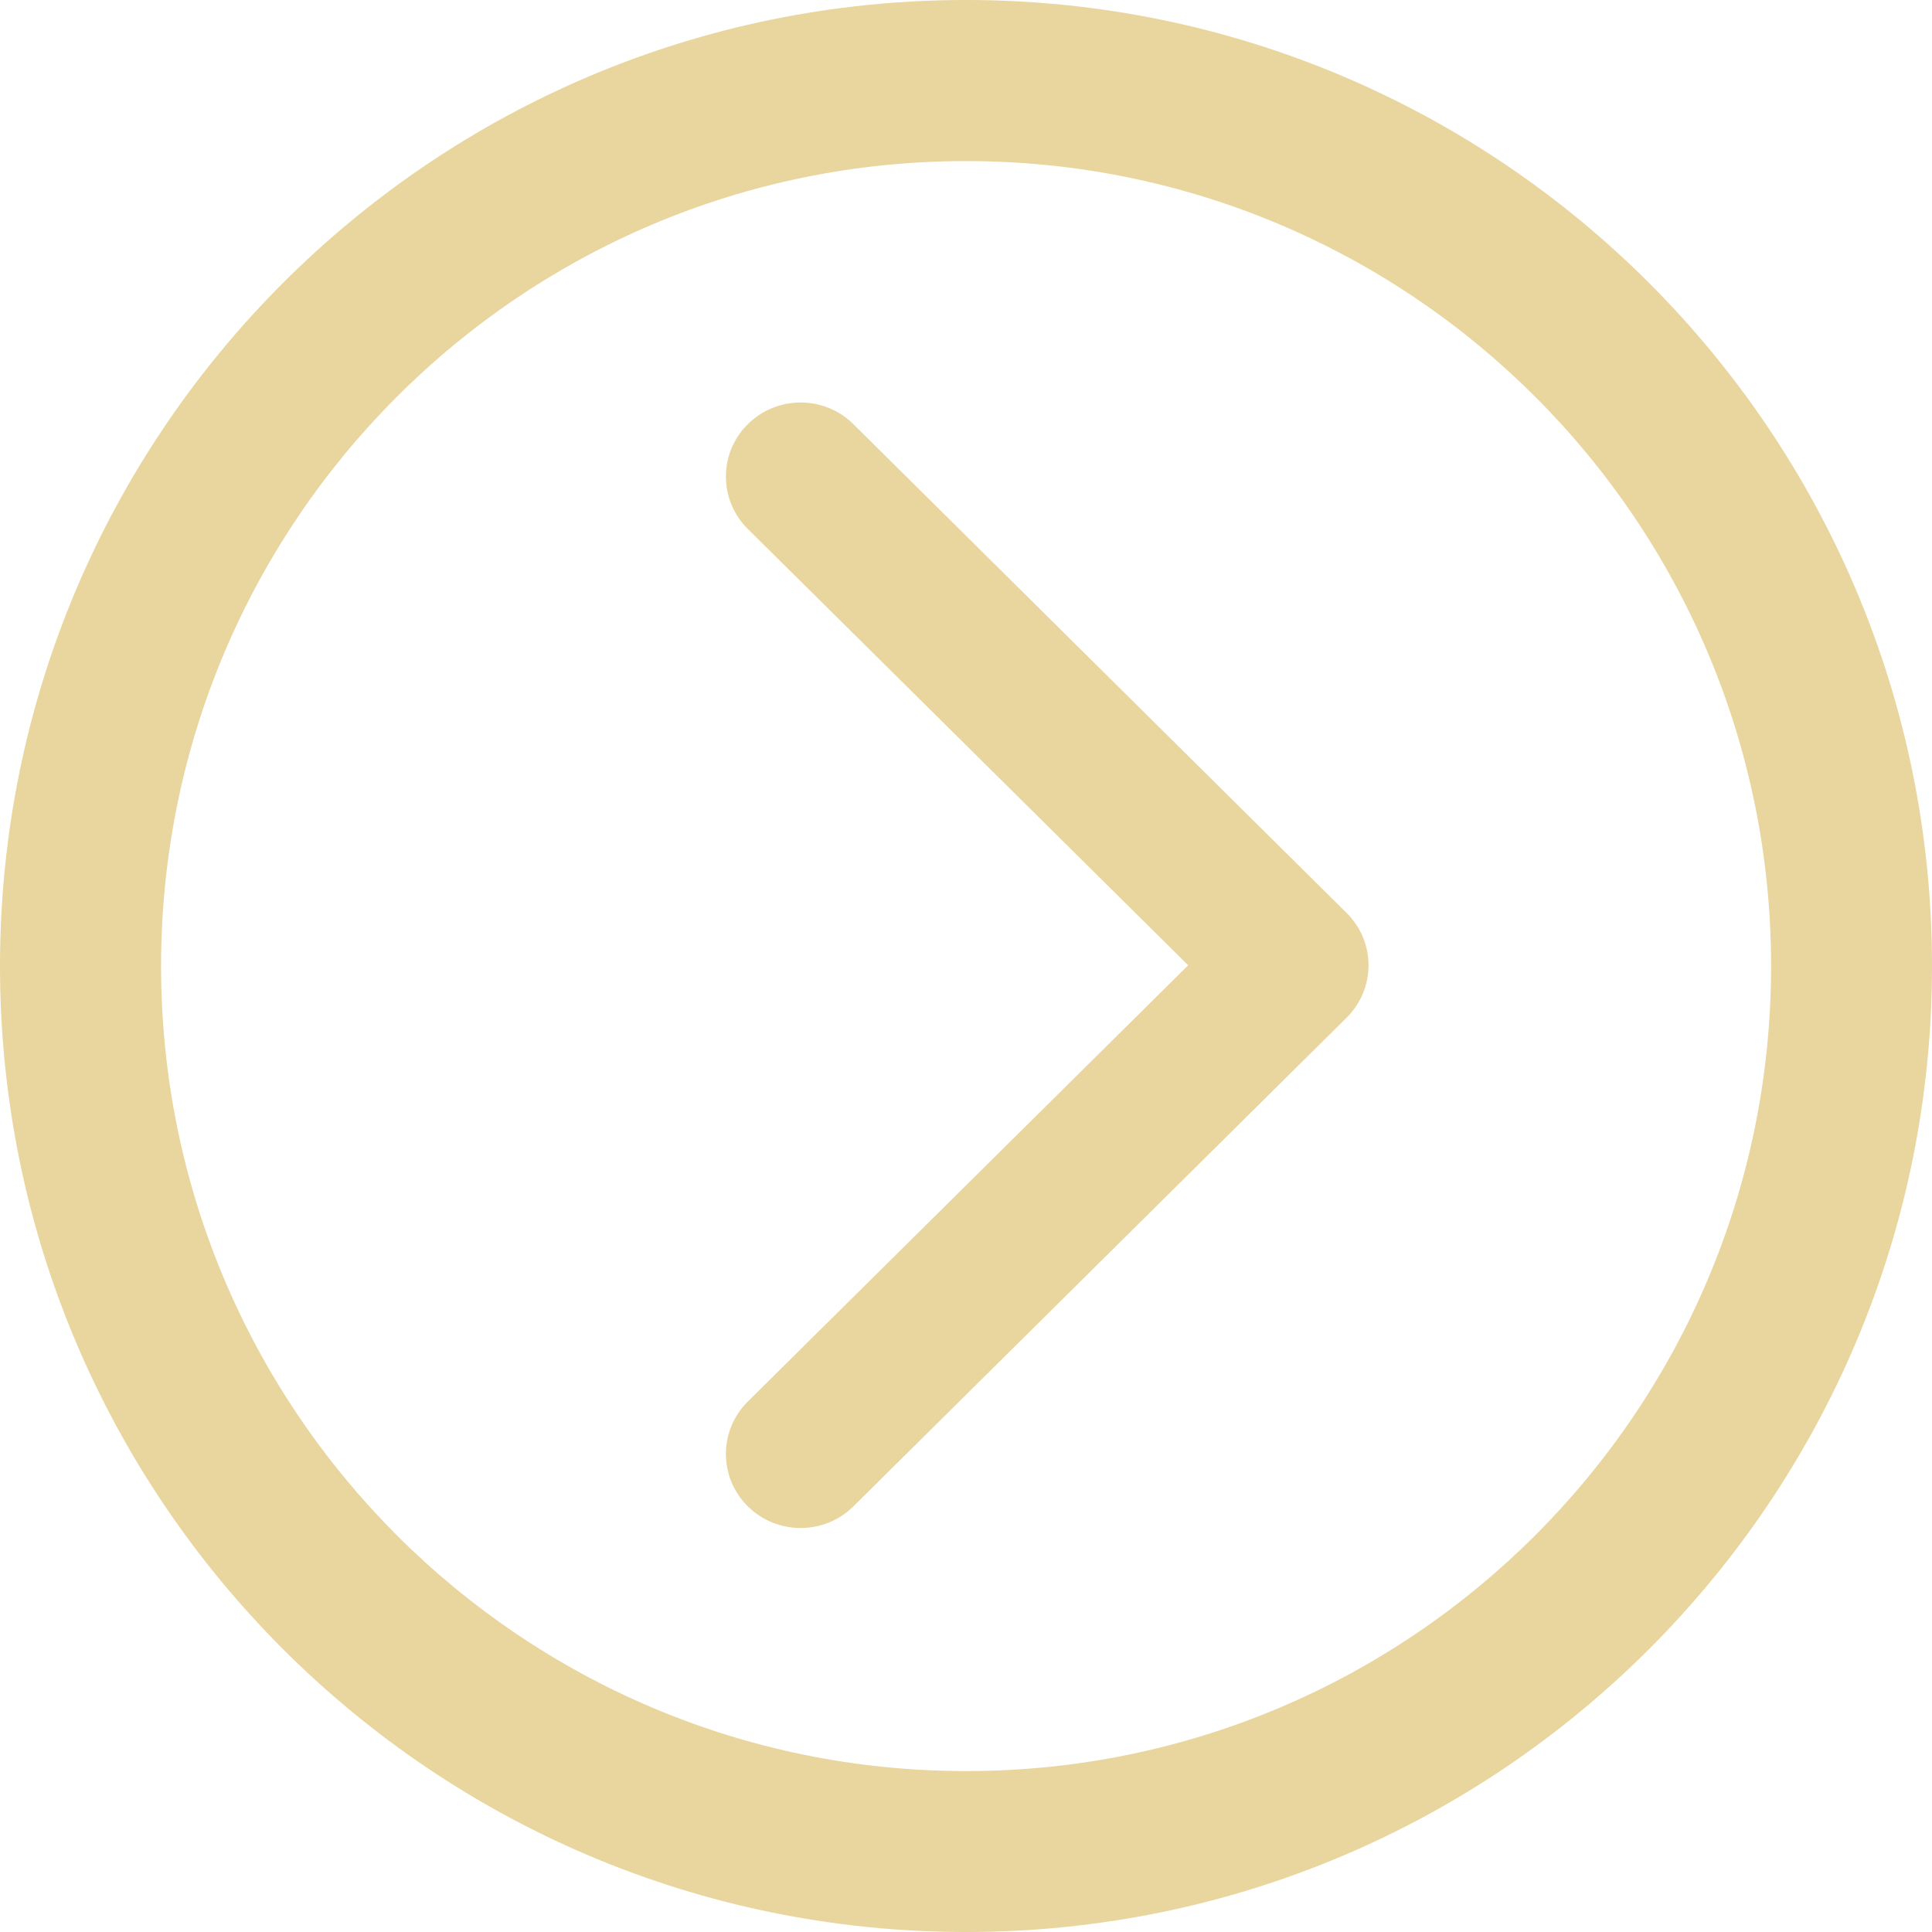 <svg viewBox="0 0 24 24" version="1.1" xmlns="http://www.w3.org/2000/svg" xmlns:xlink="http://www.w3.org/1999/xlink">
    <g stroke="none" stroke-width="1" fill="none" fill-rule="evenodd">
        <path d="M12.001,-1.13686838e-13 C5.373,-1.13686838e-13 0,5.373 0,12.001 C0,18.628 5.373,24 12.001,24 C18.628,24 24,18.628 24,12.001 C24,5.373 18.628,-1.13686838e-13 12.001,-1.13686838e-13 L12.001,-1.13686838e-13 L12.001,-1.13686838e-13 Z M12.001,22.001 C6.477,22.001 2.001,17.523 2.001,12.001 C2.001,6.477 6.477,2.001 12.001,2.001 C17.523,2.001 22.001,6.477 22.001,12.001 C22.001,17.523 17.523,22.001 12.001,22.001 L12.001,22.001 L12.001,22.001 Z M17.411,9.289 L11.991,14.76 L6.57,9.289 C6.211,8.927 5.629,8.927 5.27,9.289 C4.91,9.652 4.91,10.24 5.27,10.602 L11.341,16.728 C11.7,17.091 12.283,17.091 12.642,16.728 L18.712,10.602 C19.071,10.24 19.071,9.652 18.712,9.289 C18.353,8.927 17.77,8.927 17.411,9.289 L17.411,9.289 L17.411,9.289 Z" id="icon/arrow_y" fill="#E9D59E" fill-rule="nonzero" transform="translate(12, 12) scale(-1, 1) rotate(90) translate(-12, -12) "></path>
    </g>
</svg>
